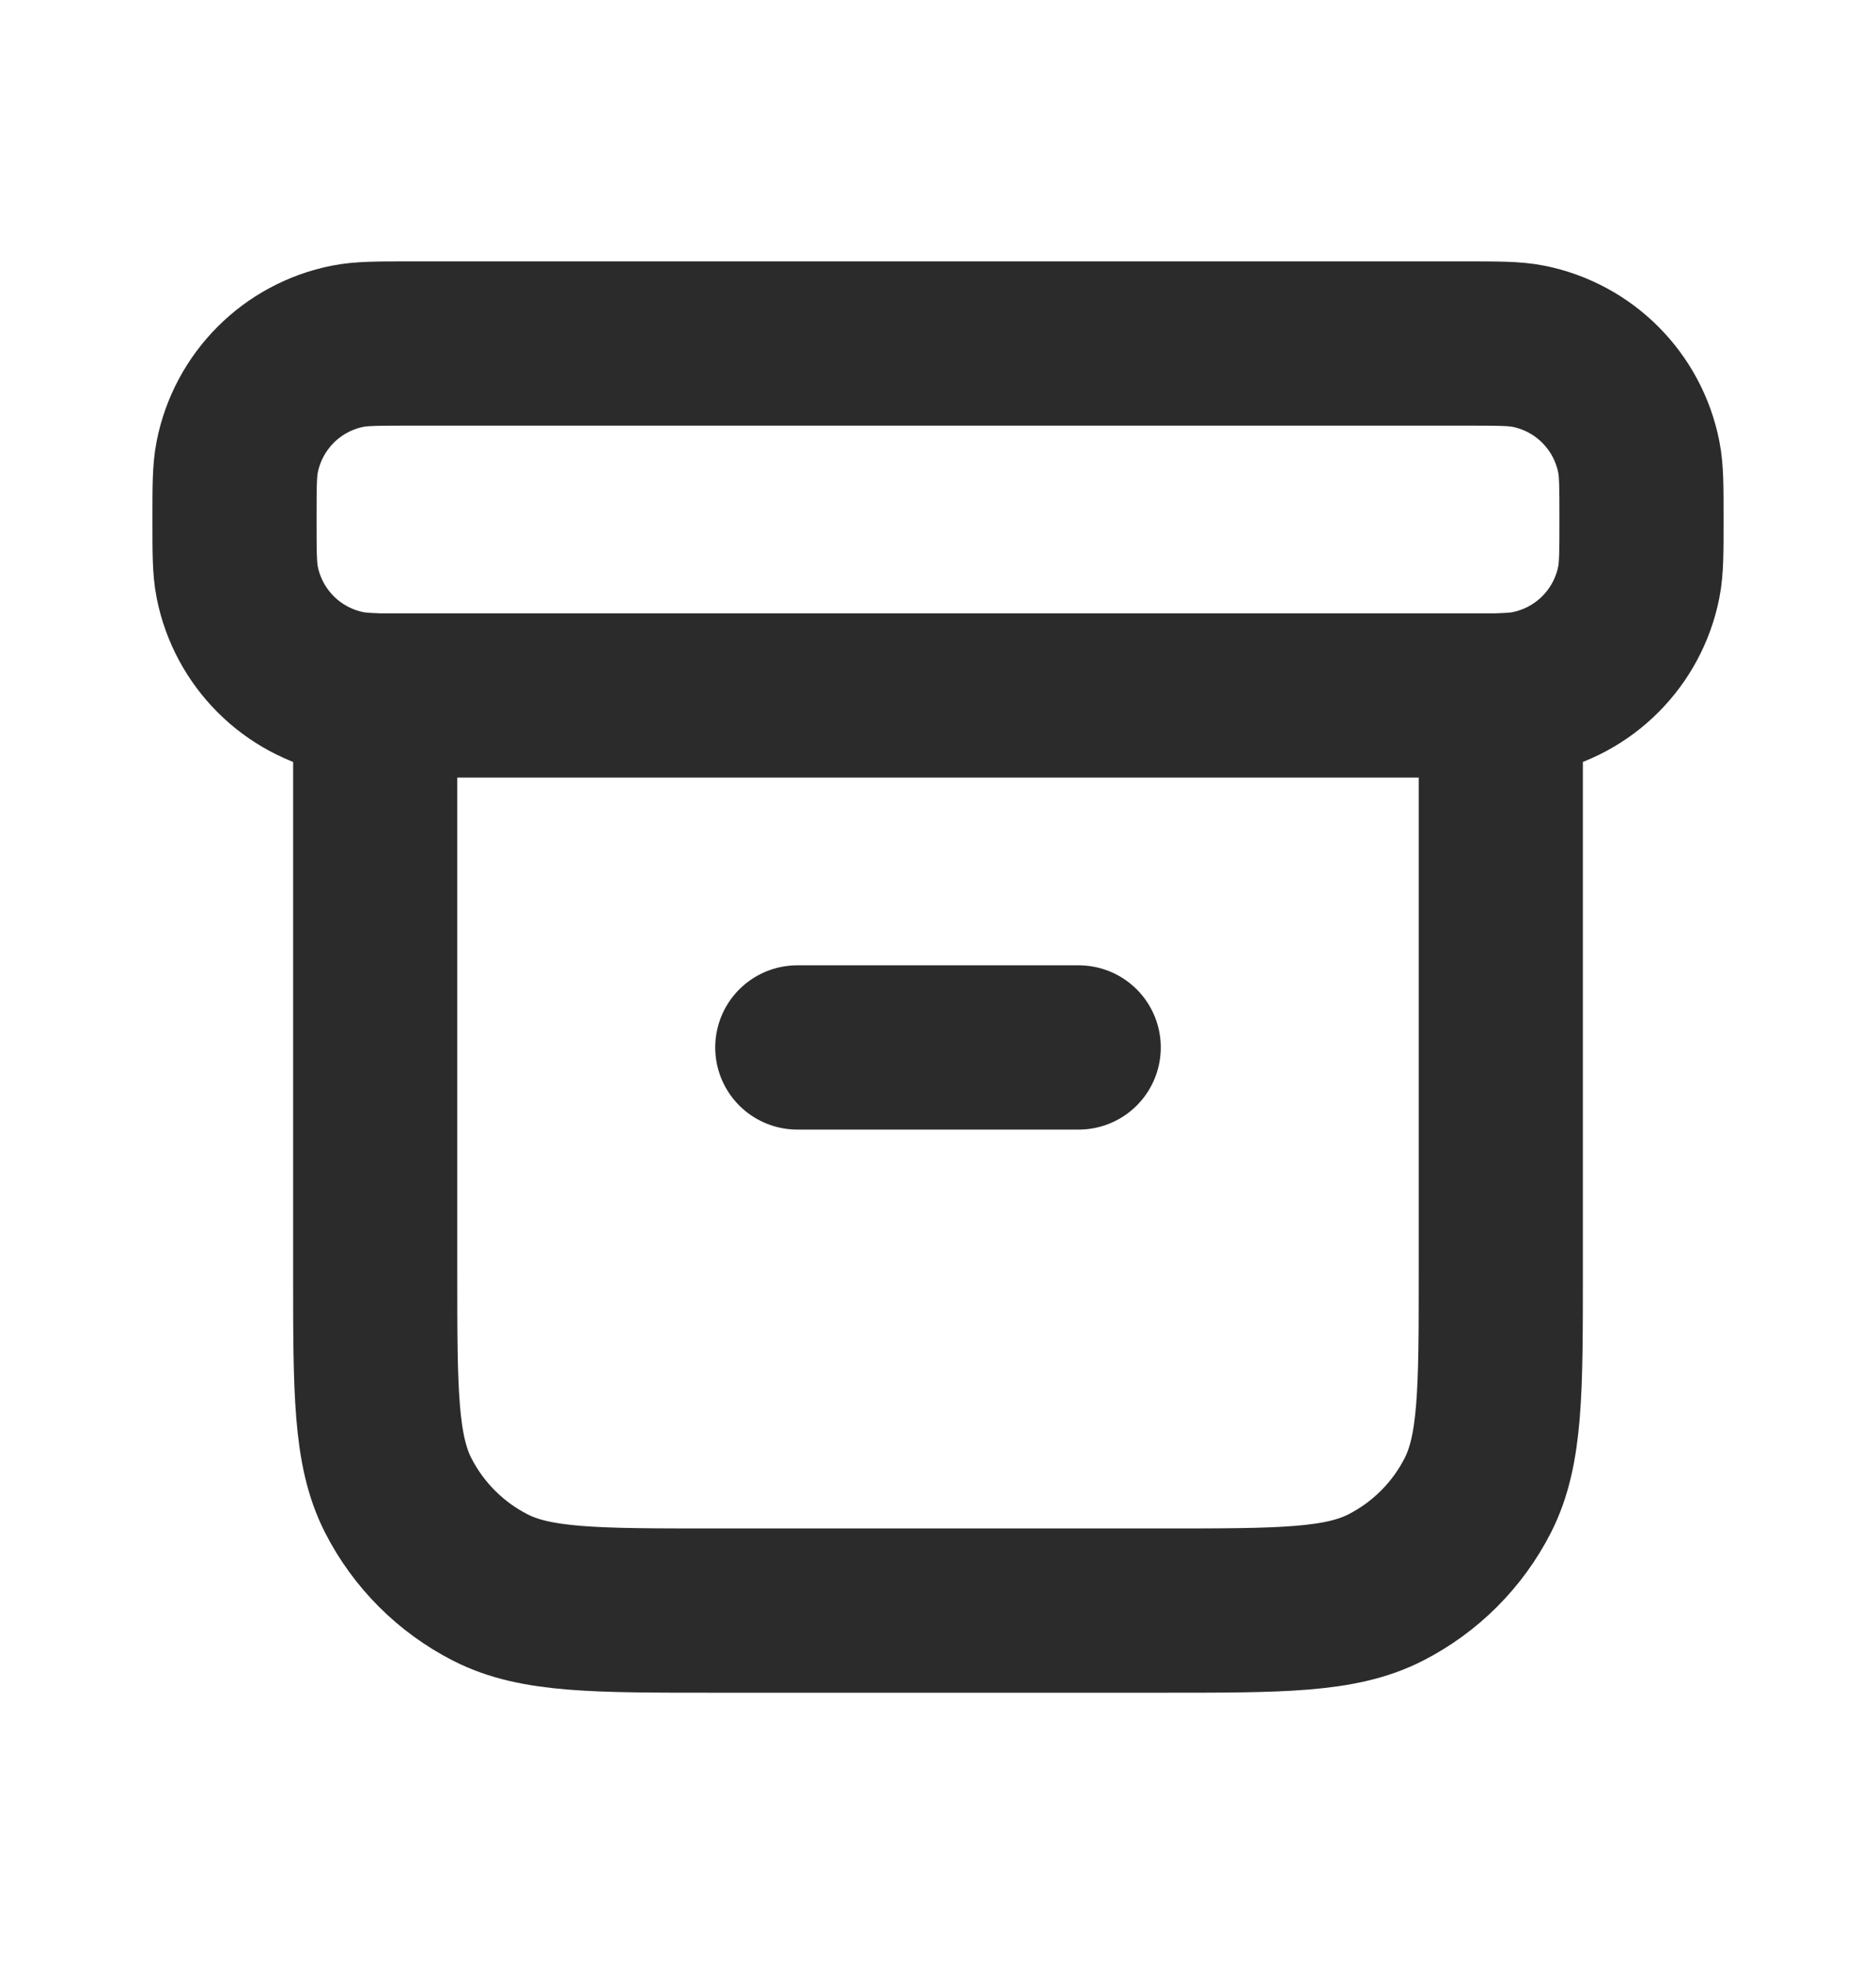 <svg width="20" height="21" viewBox="0 0 20 21" fill="none" xmlns="http://www.w3.org/2000/svg">
<path d="M4 7.408C3.877 7.404 3.788 7.397 3.707 7.381C3.112 7.263 2.647 6.798 2.529 6.203C2.5 6.058 2.5 5.884 2.5 5.535C2.5 5.187 2.5 5.012 2.529 4.868C2.647 4.272 3.112 3.807 3.707 3.689C3.852 3.66 4.027 3.66 4.375 3.66H15.625C15.973 3.66 16.148 3.66 16.293 3.689C16.888 3.807 17.353 4.272 17.471 4.868C17.5 5.012 17.5 5.187 17.5 5.535C17.5 5.884 17.5 6.058 17.471 6.203C17.353 6.798 16.888 7.263 16.293 7.381C16.212 7.397 16.123 7.404 16 7.408M8.5 11.16H11.5M4 7.41H16V13.56C16 14.82 16 15.45 15.755 15.932C15.539 16.355 15.195 16.699 14.771 16.915C14.29 17.16 13.66 17.16 12.4 17.16H7.6C6.34 17.16 5.71 17.16 5.229 16.915C4.805 16.699 4.461 16.355 4.245 15.932C4 15.45 4 14.82 4 13.56V7.41Z" stroke="#2B2B2B" stroke-width="1.75" stroke-linecap="round" stroke-linejoin="round"/>
</svg>
